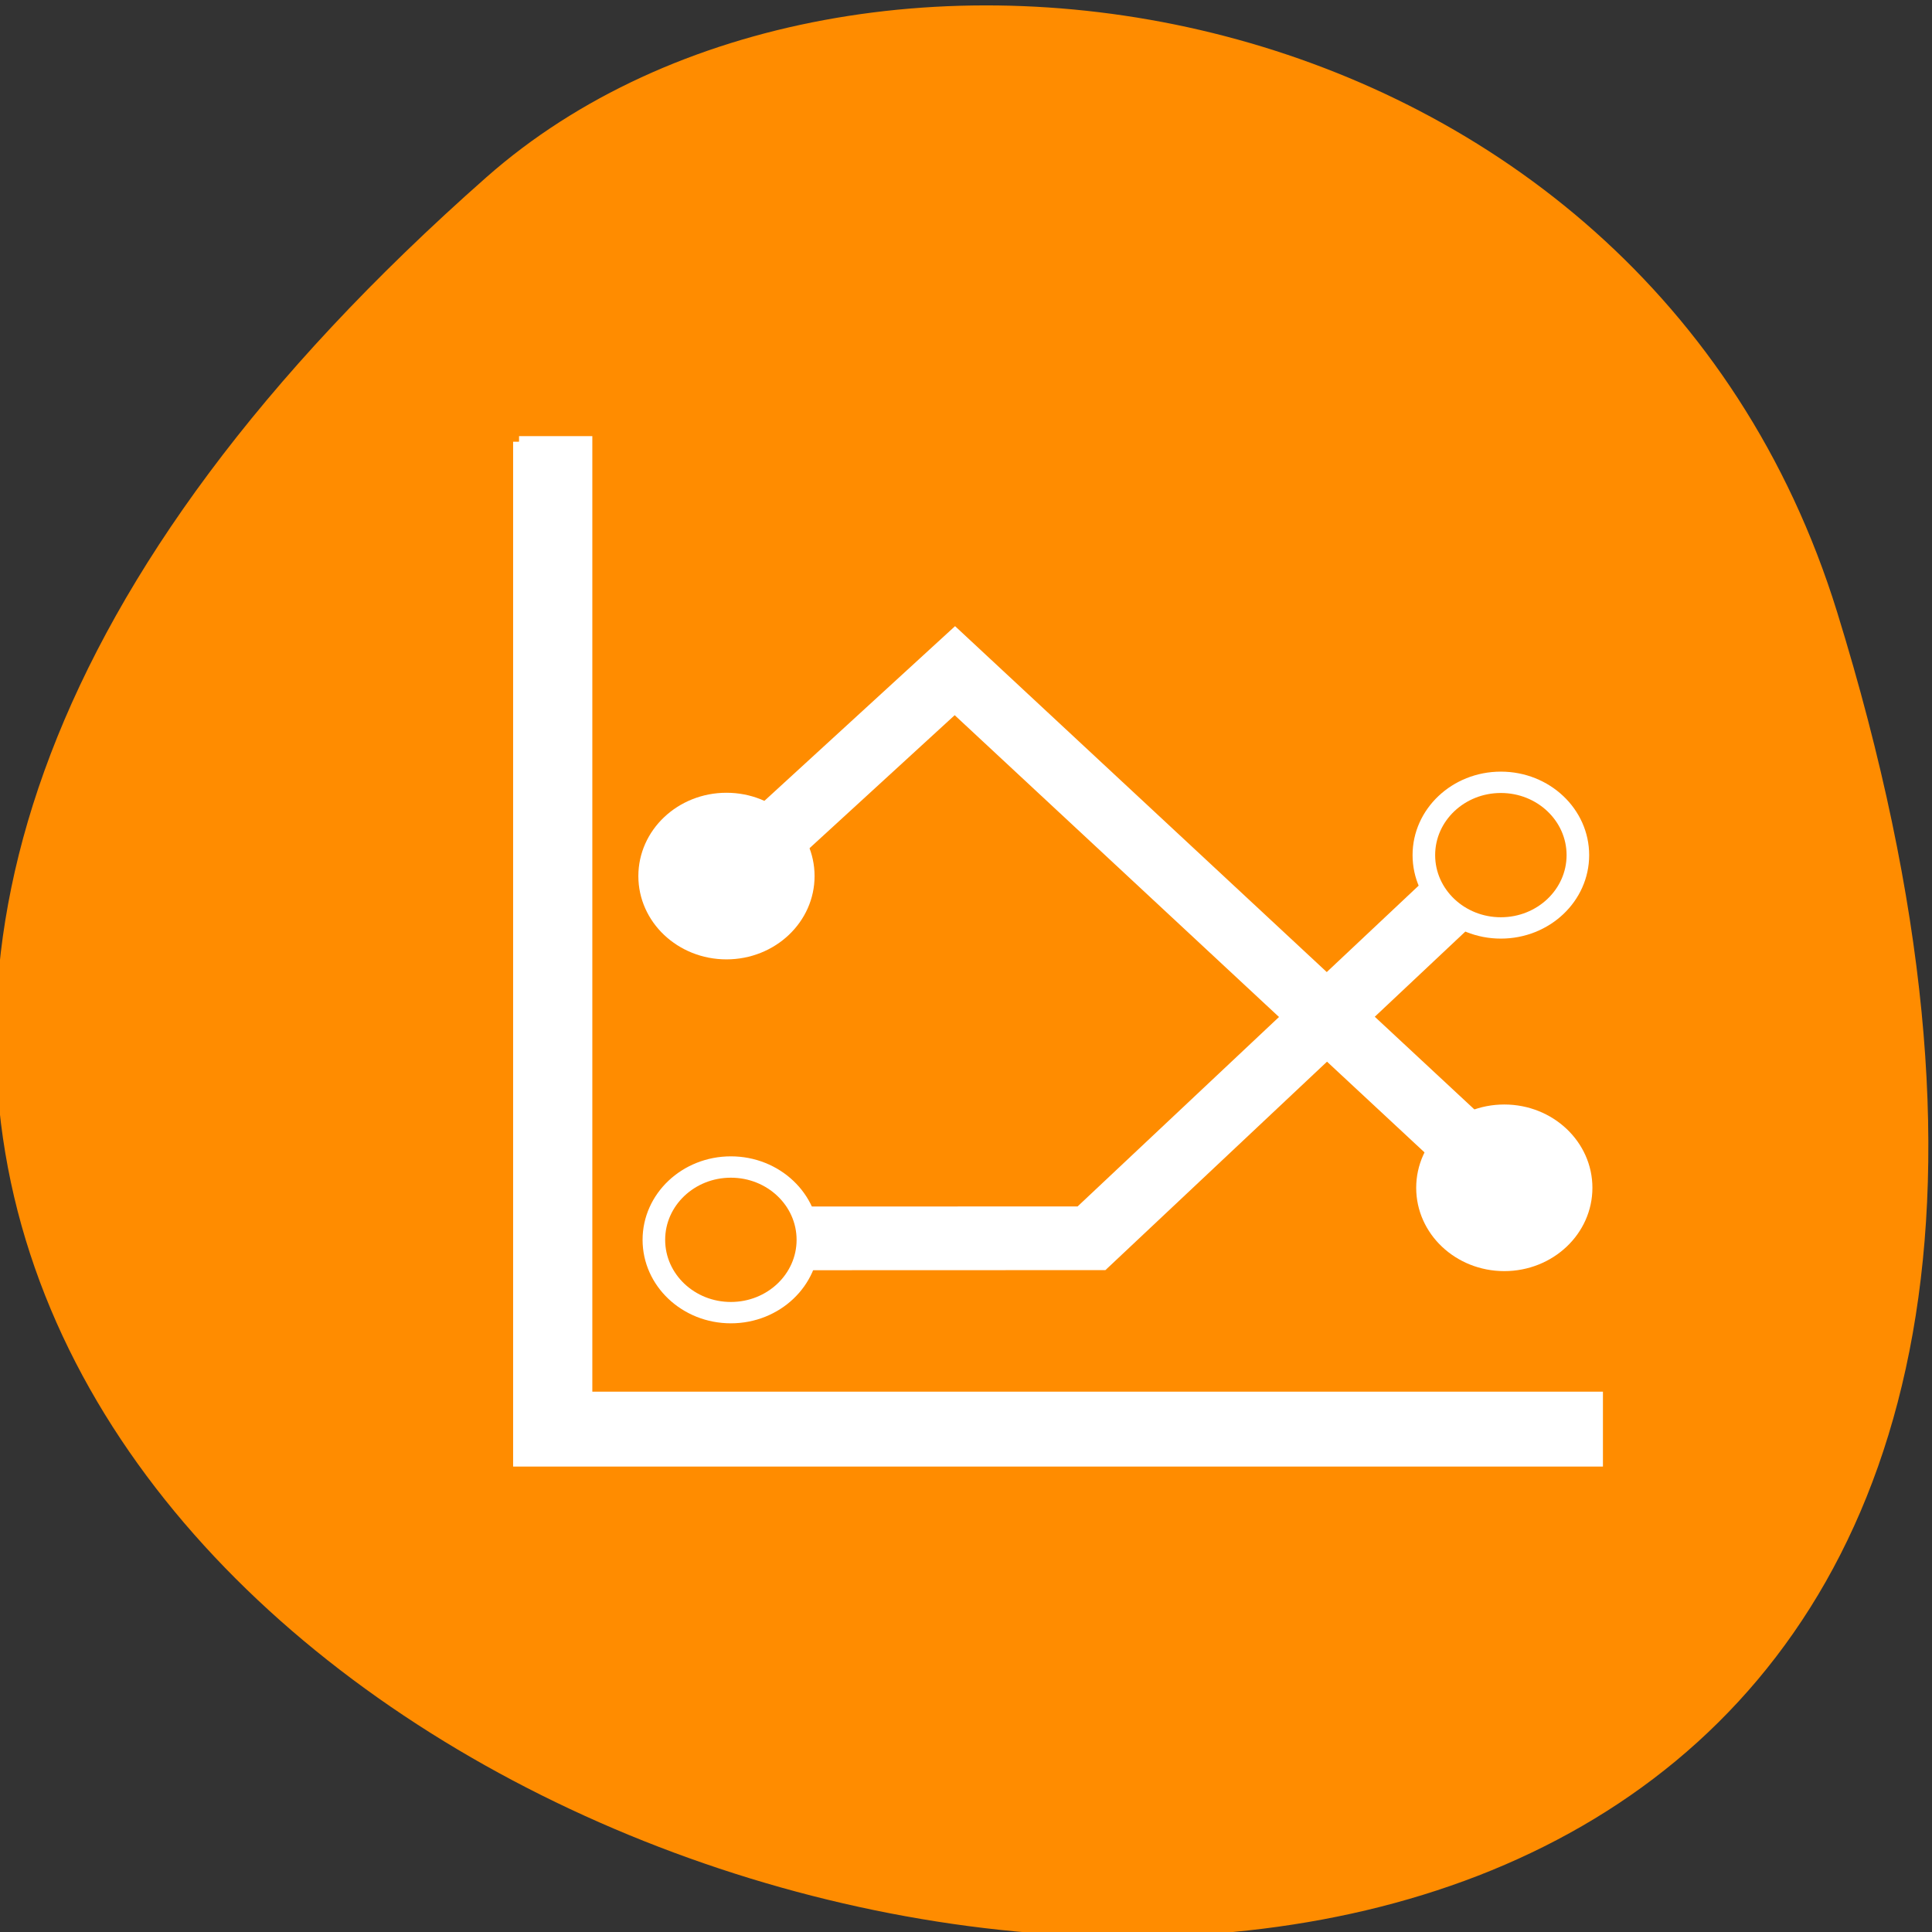 <svg xmlns="http://www.w3.org/2000/svg" viewBox="0 0 256 256"><rect x="0" y="0" width="256" height="256" fill="#333333" stroke="none"/><g fill="#ff8c00" color="#000"><path d="m -1363.8 1650.47 c 92.76 -229.28 -405.65 -114.61 -172.57 42.475 46.699 31.473 147.56 19.349 172.57 -42.475 z" transform="matrix(1.037 0 0 -1.357 1657.69 2320.79)"/></g><g transform="matrix(3.927 0 0 3.713 45.704 155.07)" stroke="#fff"><g fill="none" stroke-width="2.273"><path d="M 13.803,2.43 25.191,2.426 38.911,-11.223"/><path d="m 13.69,-11.152 6.891,-6.678 18.19,17.903"/></g><path d="m 5.875,-26 v 34.1 2.273 h 2.273 34.1 V 8.1 H 8.148 V -26 H 5.875" fill="#fff" stroke-width="0.4"/><circle cx="13.832" cy="2.418" r="3.41" fill="#ff8c00" transform="matrix(0.762 0 0 0.762 2.483 0.639)"/><g fill="#fff"><circle r="2.473" cy="0.625" cx="39.12"/><circle cx="12.874" cy="-10.5" r="2.473"/></g><circle cx="13.832" cy="2.418" r="3.41" transform="matrix(0.762 0 0 0.762 28.464 -13.09)" fill="#ff8c00"/></g></svg>